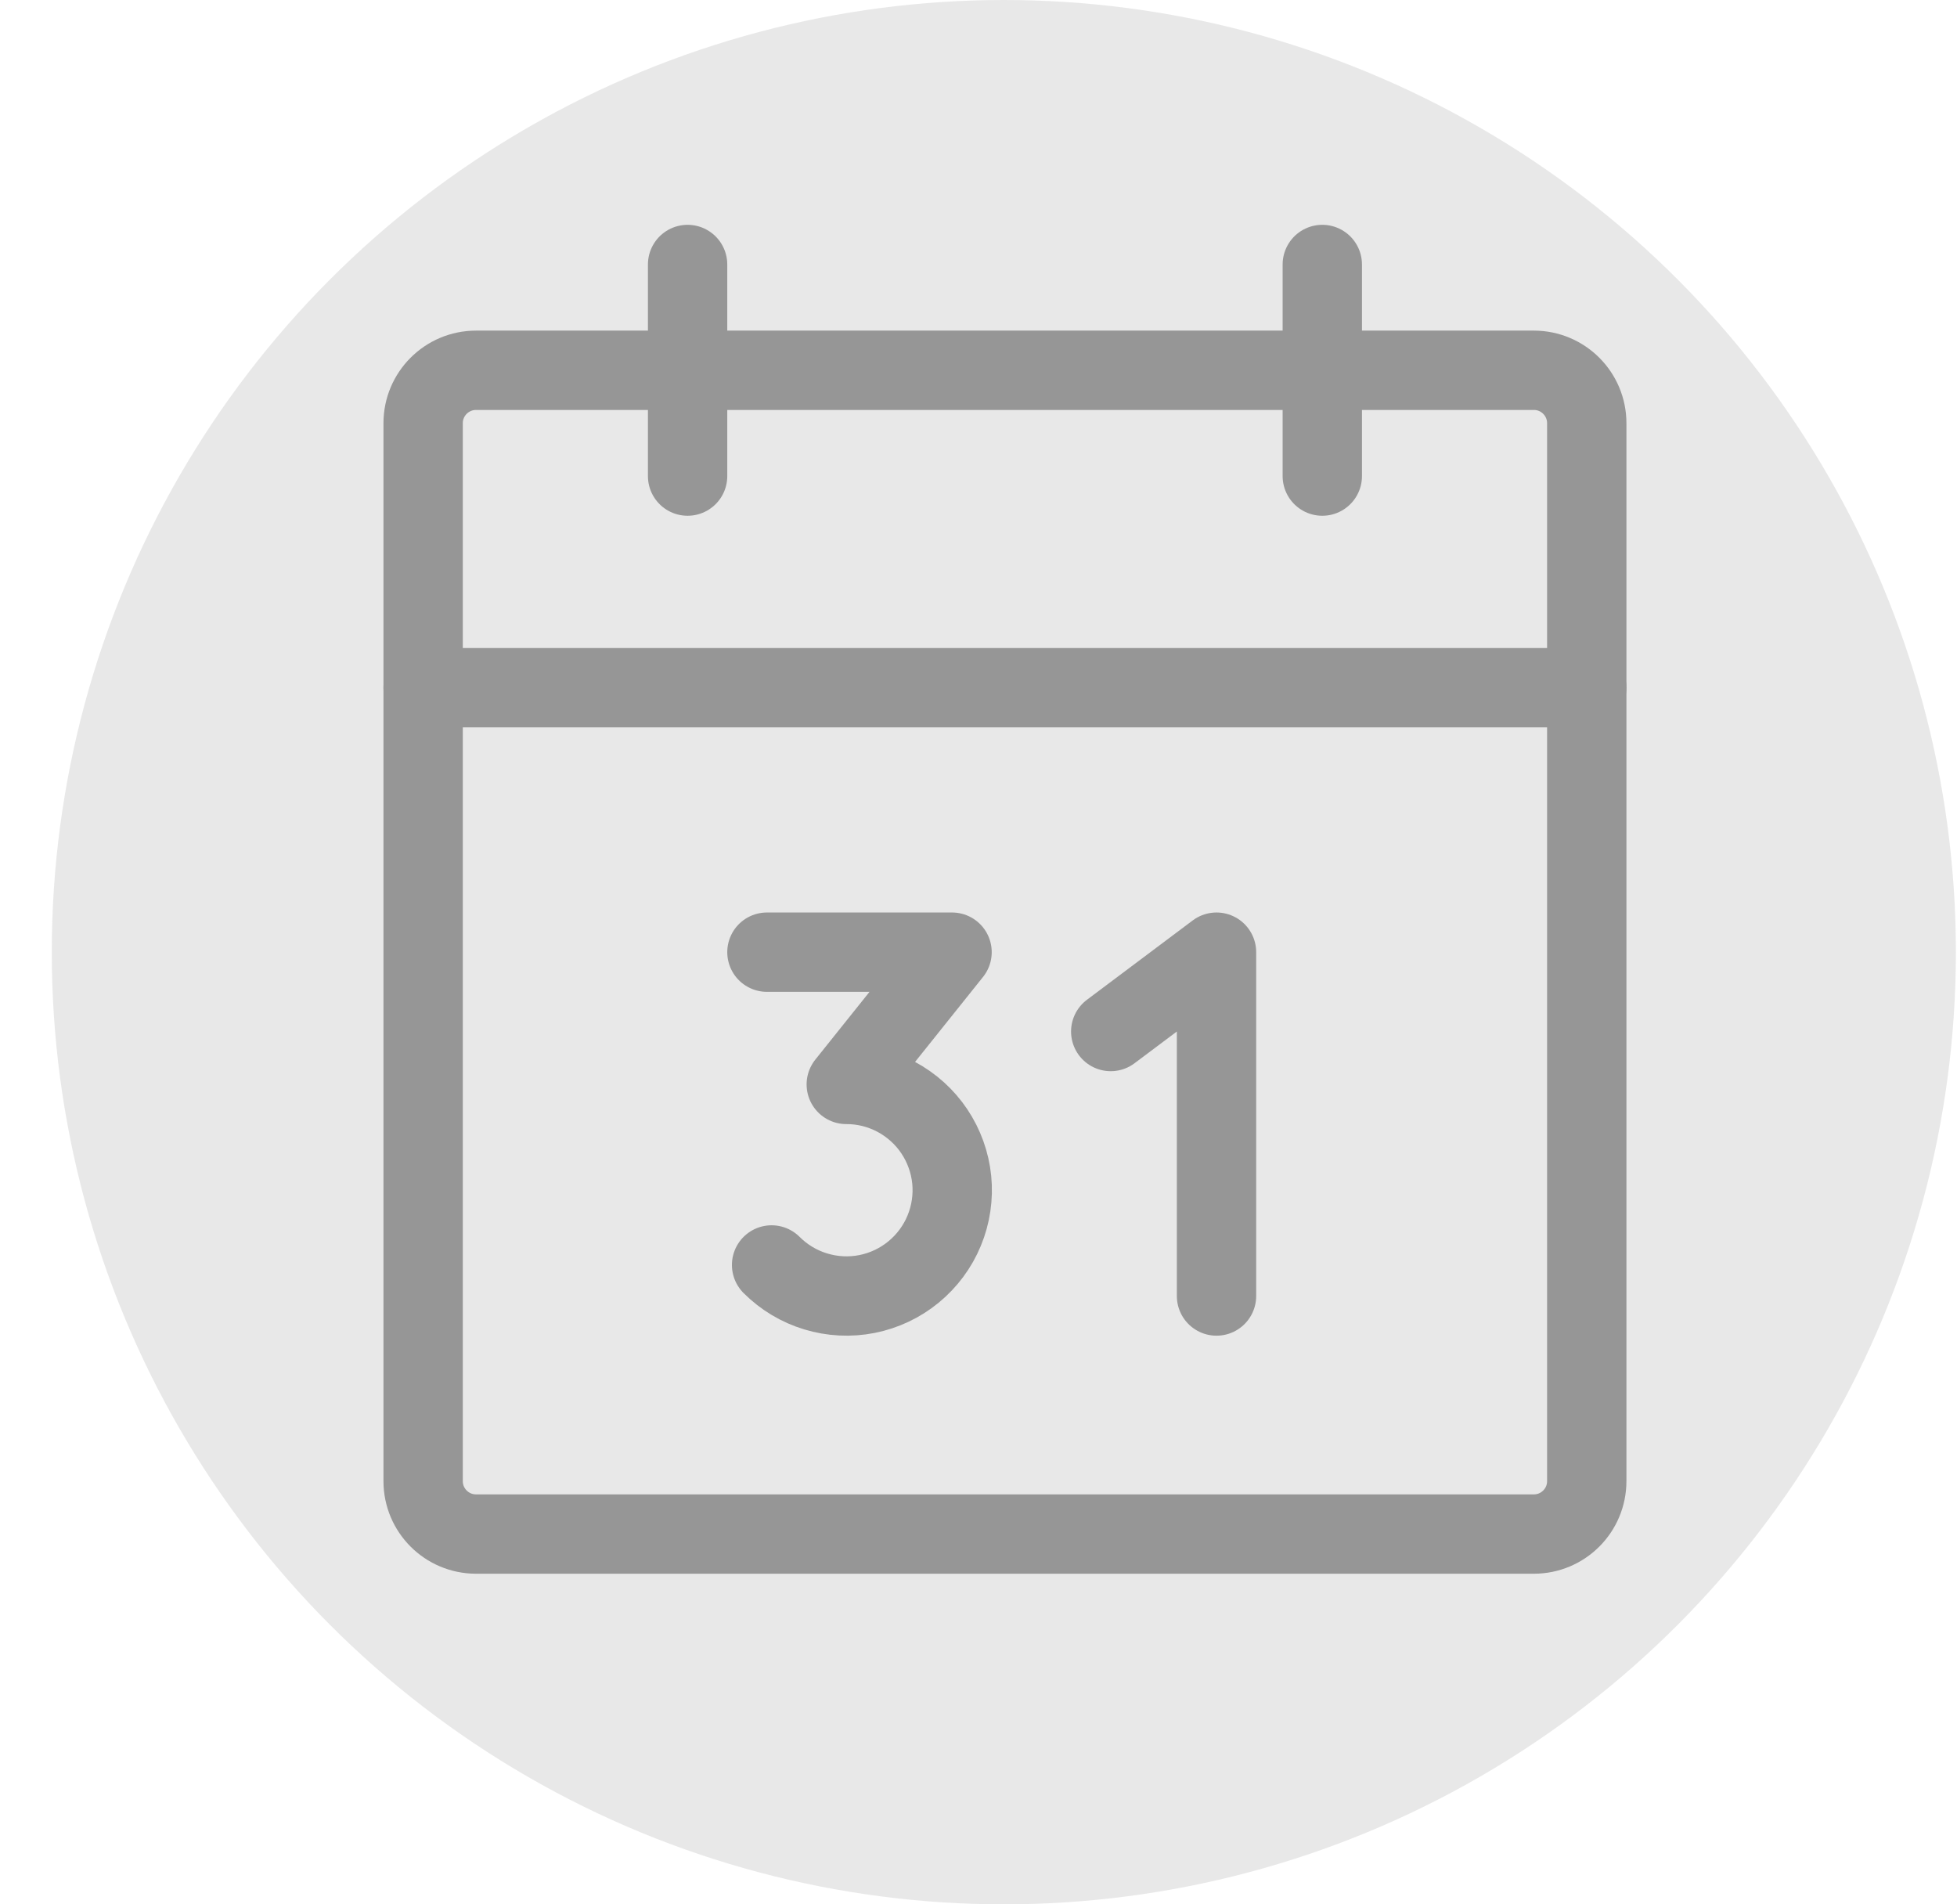 <svg width="37" height="36" viewBox="0 0 37 36" fill="none" xmlns="http://www.w3.org/2000/svg">
<circle opacity="0.1" cx="18.979" cy="18" r="18" fill="#161616"/>
<path d="M29 7H9C8.448 7 8 7.448 8 8V28C8 28.552 8.448 29 9 29H29C29.552 29 30 28.552 30 28V8C30 7.448 29.552 7 29 7Z" stroke="#969696" stroke-width="1.5" stroke-linecap="round" stroke-linejoin="round"/>
<path d="M25 5V9" stroke="#969696" stroke-width="1.5" stroke-linecap="round" stroke-linejoin="round"/>
<path d="M13 5V9" stroke="#969696" stroke-width="1.5" stroke-linecap="round" stroke-linejoin="round"/>
<path d="M8 13H30" stroke="#969696" stroke-width="1.5" stroke-linecap="round" stroke-linejoin="round"/>
<path d="M14.5 18H18L16 20.5C16.329 20.499 16.653 20.58 16.944 20.735C17.234 20.89 17.482 21.114 17.665 21.387C17.848 21.661 17.961 21.975 17.994 22.303C18.026 22.63 17.977 22.961 17.851 23.265C17.726 23.569 17.526 23.837 17.272 24.046C17.018 24.255 16.715 24.398 16.393 24.462C16.07 24.526 15.736 24.509 15.421 24.413C15.106 24.318 14.82 24.145 14.588 23.913" stroke="#969696" stroke-width="1.5" stroke-linecap="round" stroke-linejoin="round"/>
<path d="M21 19.5L23 18V24.5" stroke="#969696" stroke-width="1.5" stroke-linecap="round" stroke-linejoin="round"/>
</svg>
